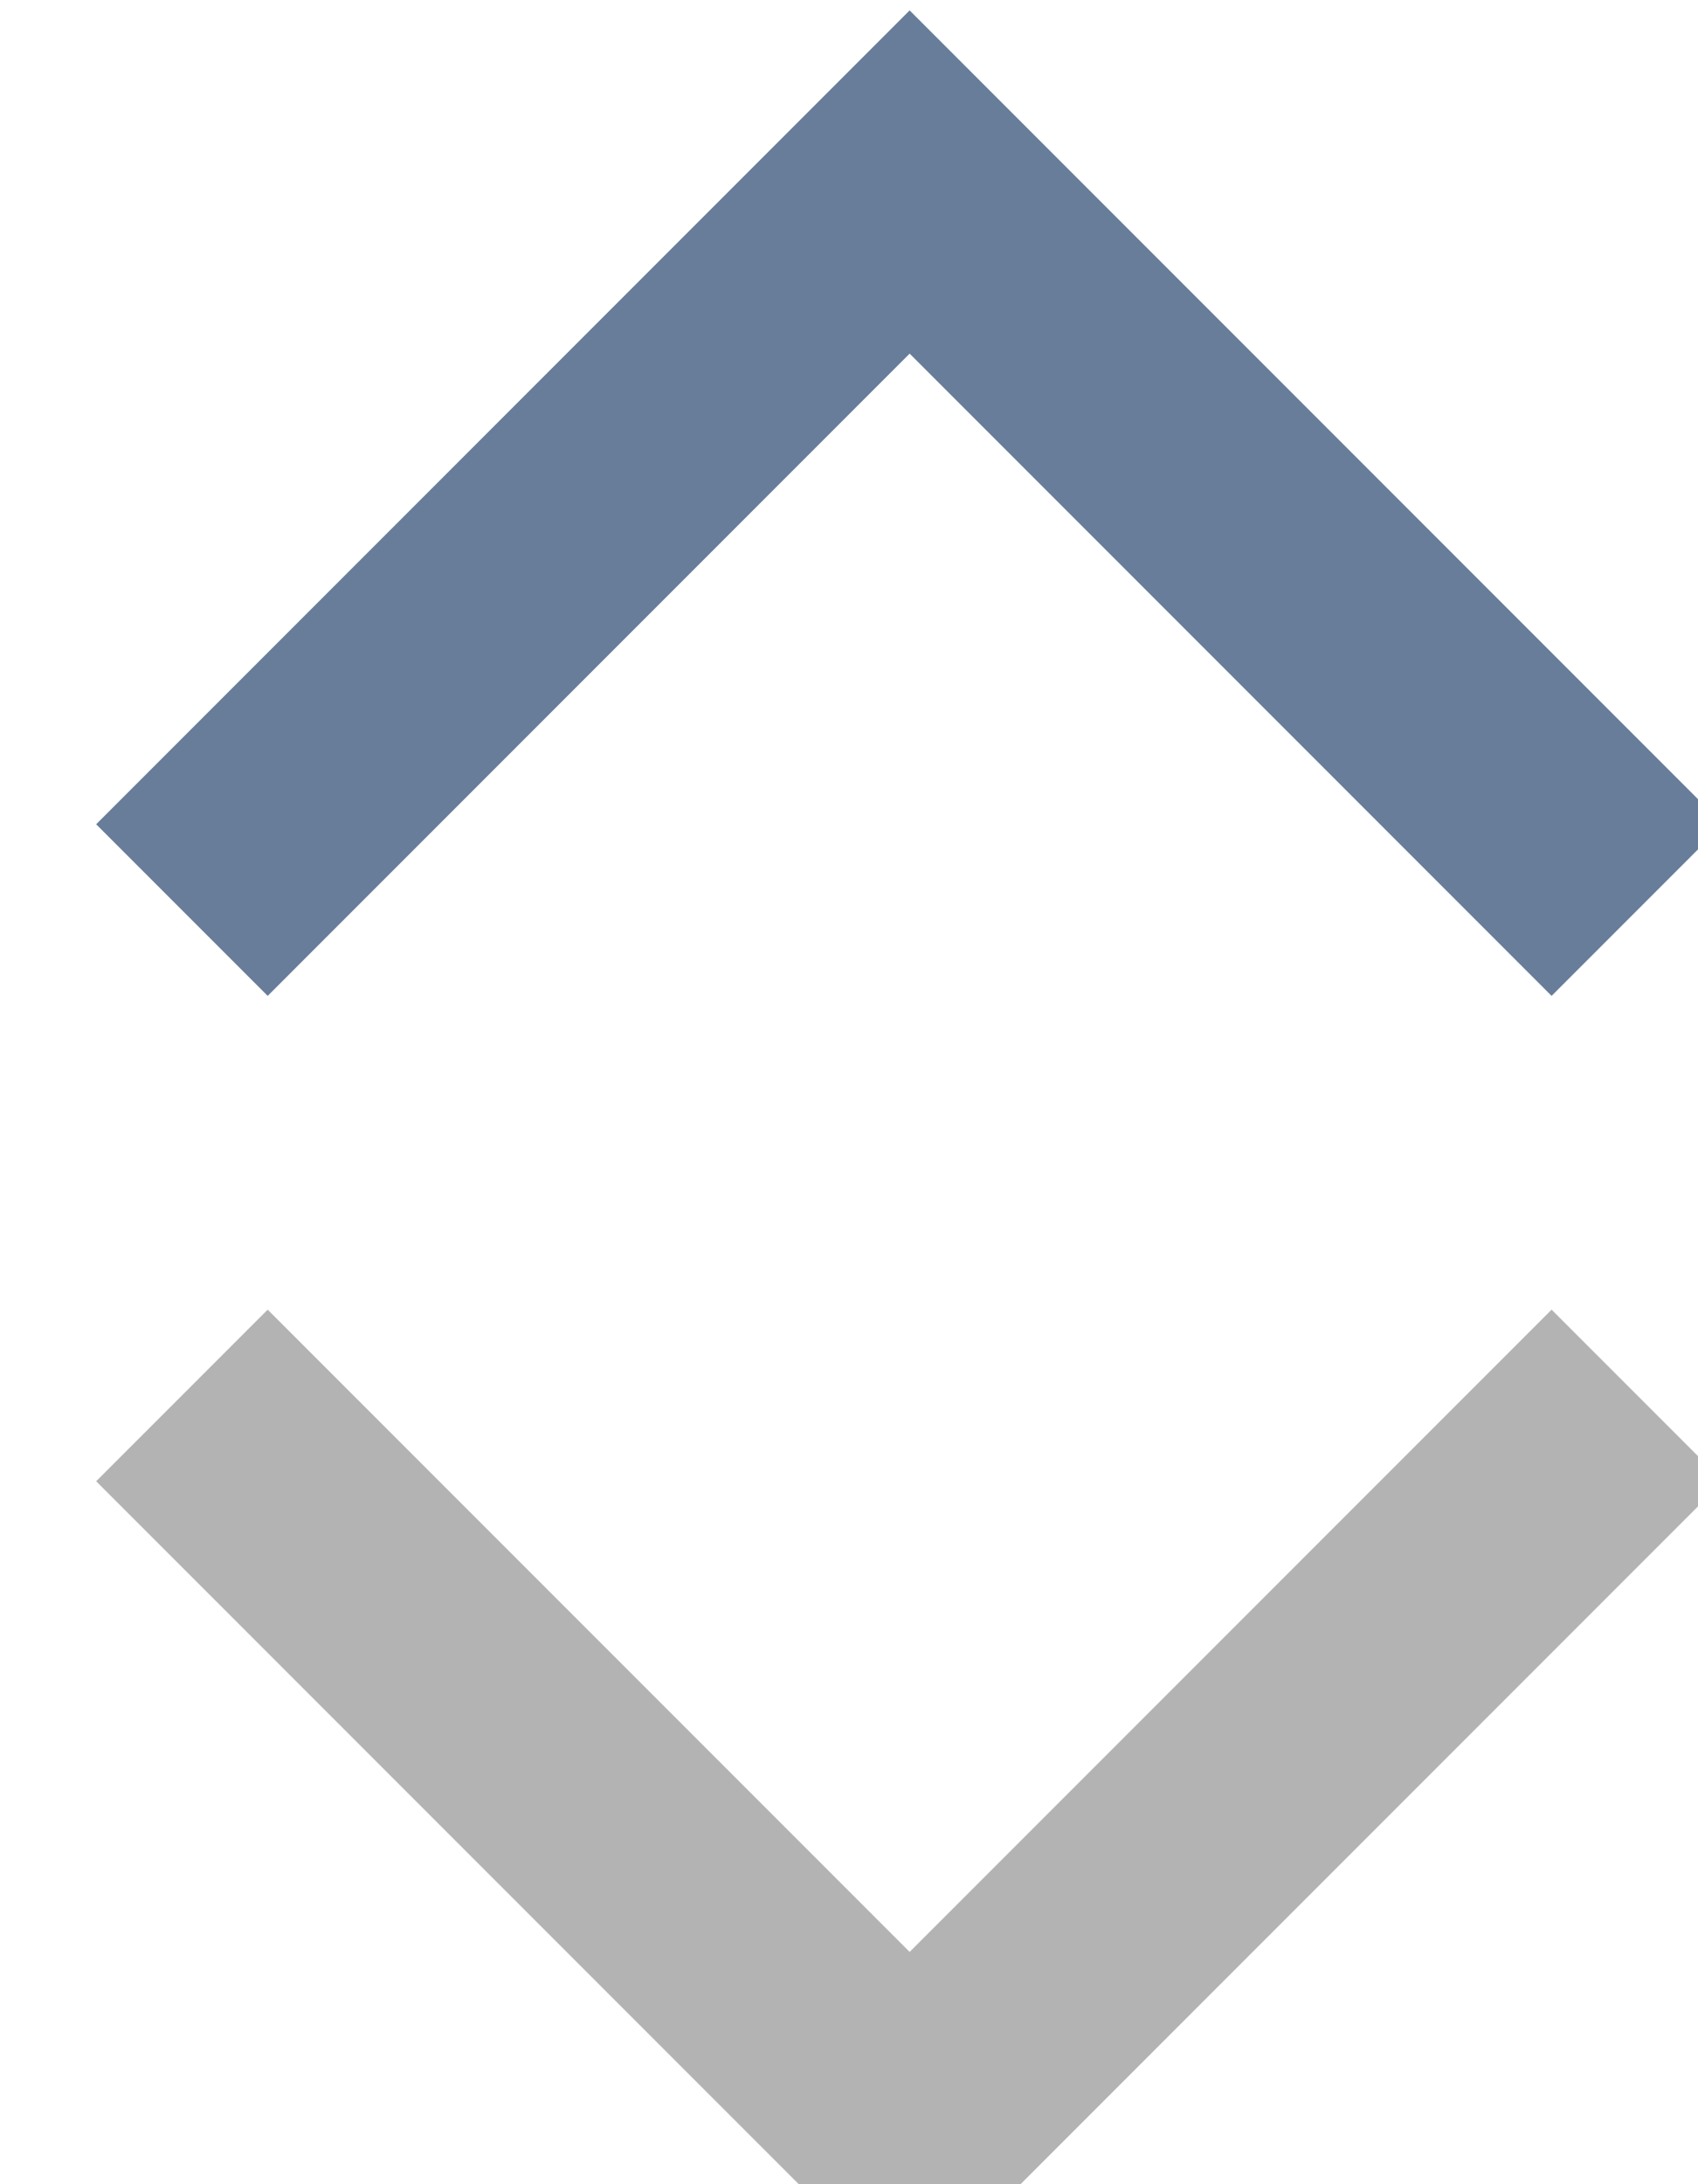 <?xml version="1.0" encoding="UTF-8"?>
<!DOCTYPE svg PUBLIC "-//W3C//DTD SVG 1.1//EN" "http://www.w3.org/Graphics/SVG/1.1/DTD/svg11.dtd">
<svg xmlns="http://www.w3.org/2000/svg" xmlns:xlink="http://www.w3.org/1999/xlink" version="1.1" width="14px" height="18px" viewBox="-0.5 -0.5 14 18"><defs/><g><path d="M 1 7 L 7 1 L 13 7" fill="none" stroke="#687d99" stroke-width="2" stroke-miterlimit="10" pointer-events="none"/><path d="M 1 17 L 7 11 L 13 17" fill="none" stroke="#b3b3b3" stroke-width="2" stroke-miterlimit="10" transform="rotate(-180,7,14)" pointer-events="none"/></g></svg>